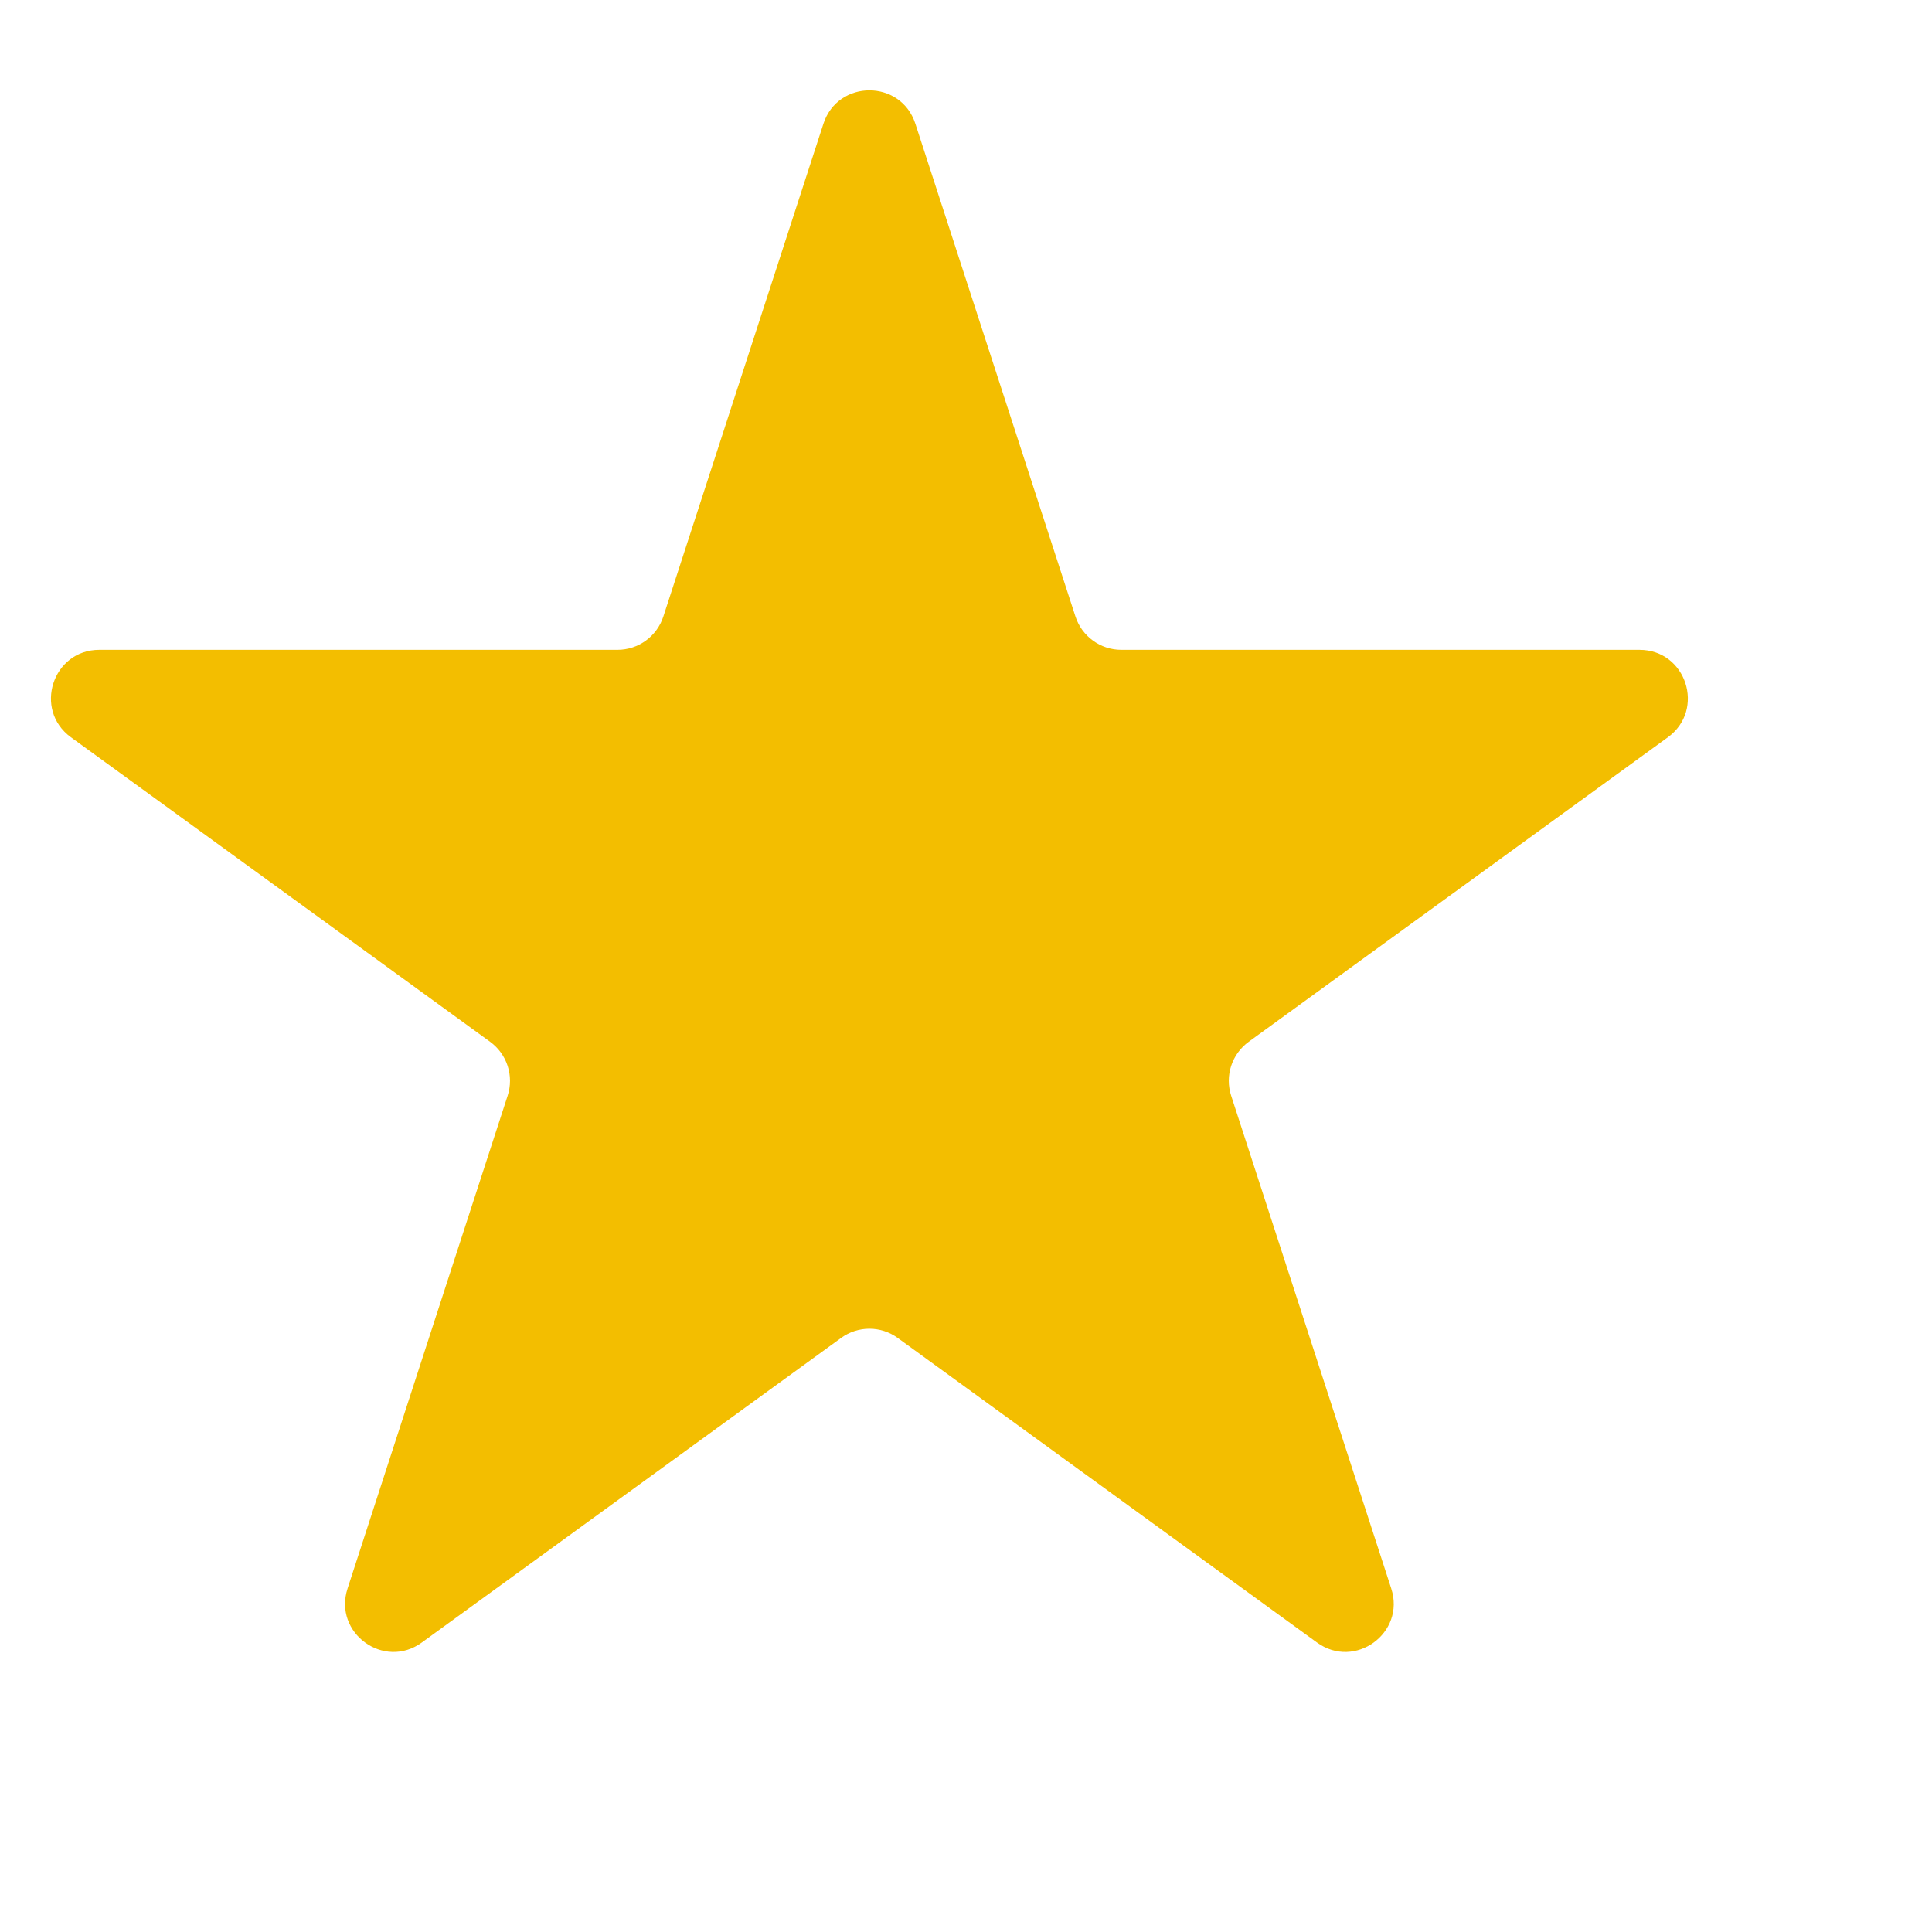 <svg width="20" height="20" viewBox="0 0 20 20" fill="none" xmlns="http://www.w3.org/2000/svg">
<path d="M8.524 1.281C8.674 0.82 9.326 0.82 9.476 1.281L11.133 6.382C11.2 6.588 11.392 6.727 11.608 6.727H16.972C17.456 6.727 17.657 7.347 17.266 7.632L12.927 10.784C12.751 10.912 12.678 11.137 12.745 11.343L14.402 16.444C14.552 16.905 14.025 17.288 13.633 17.003L9.294 13.851C9.119 13.723 8.881 13.723 8.706 13.851L4.367 17.003C3.975 17.288 3.448 16.905 3.598 16.444L5.255 11.343C5.322 11.137 5.249 10.912 5.073 10.784L0.734 7.632C0.343 7.347 0.544 6.727 1.028 6.727H6.392C6.608 6.727 6.8 6.588 6.867 6.382L8.524 1.281Z" fill="#F3BE00"/>
</svg>
